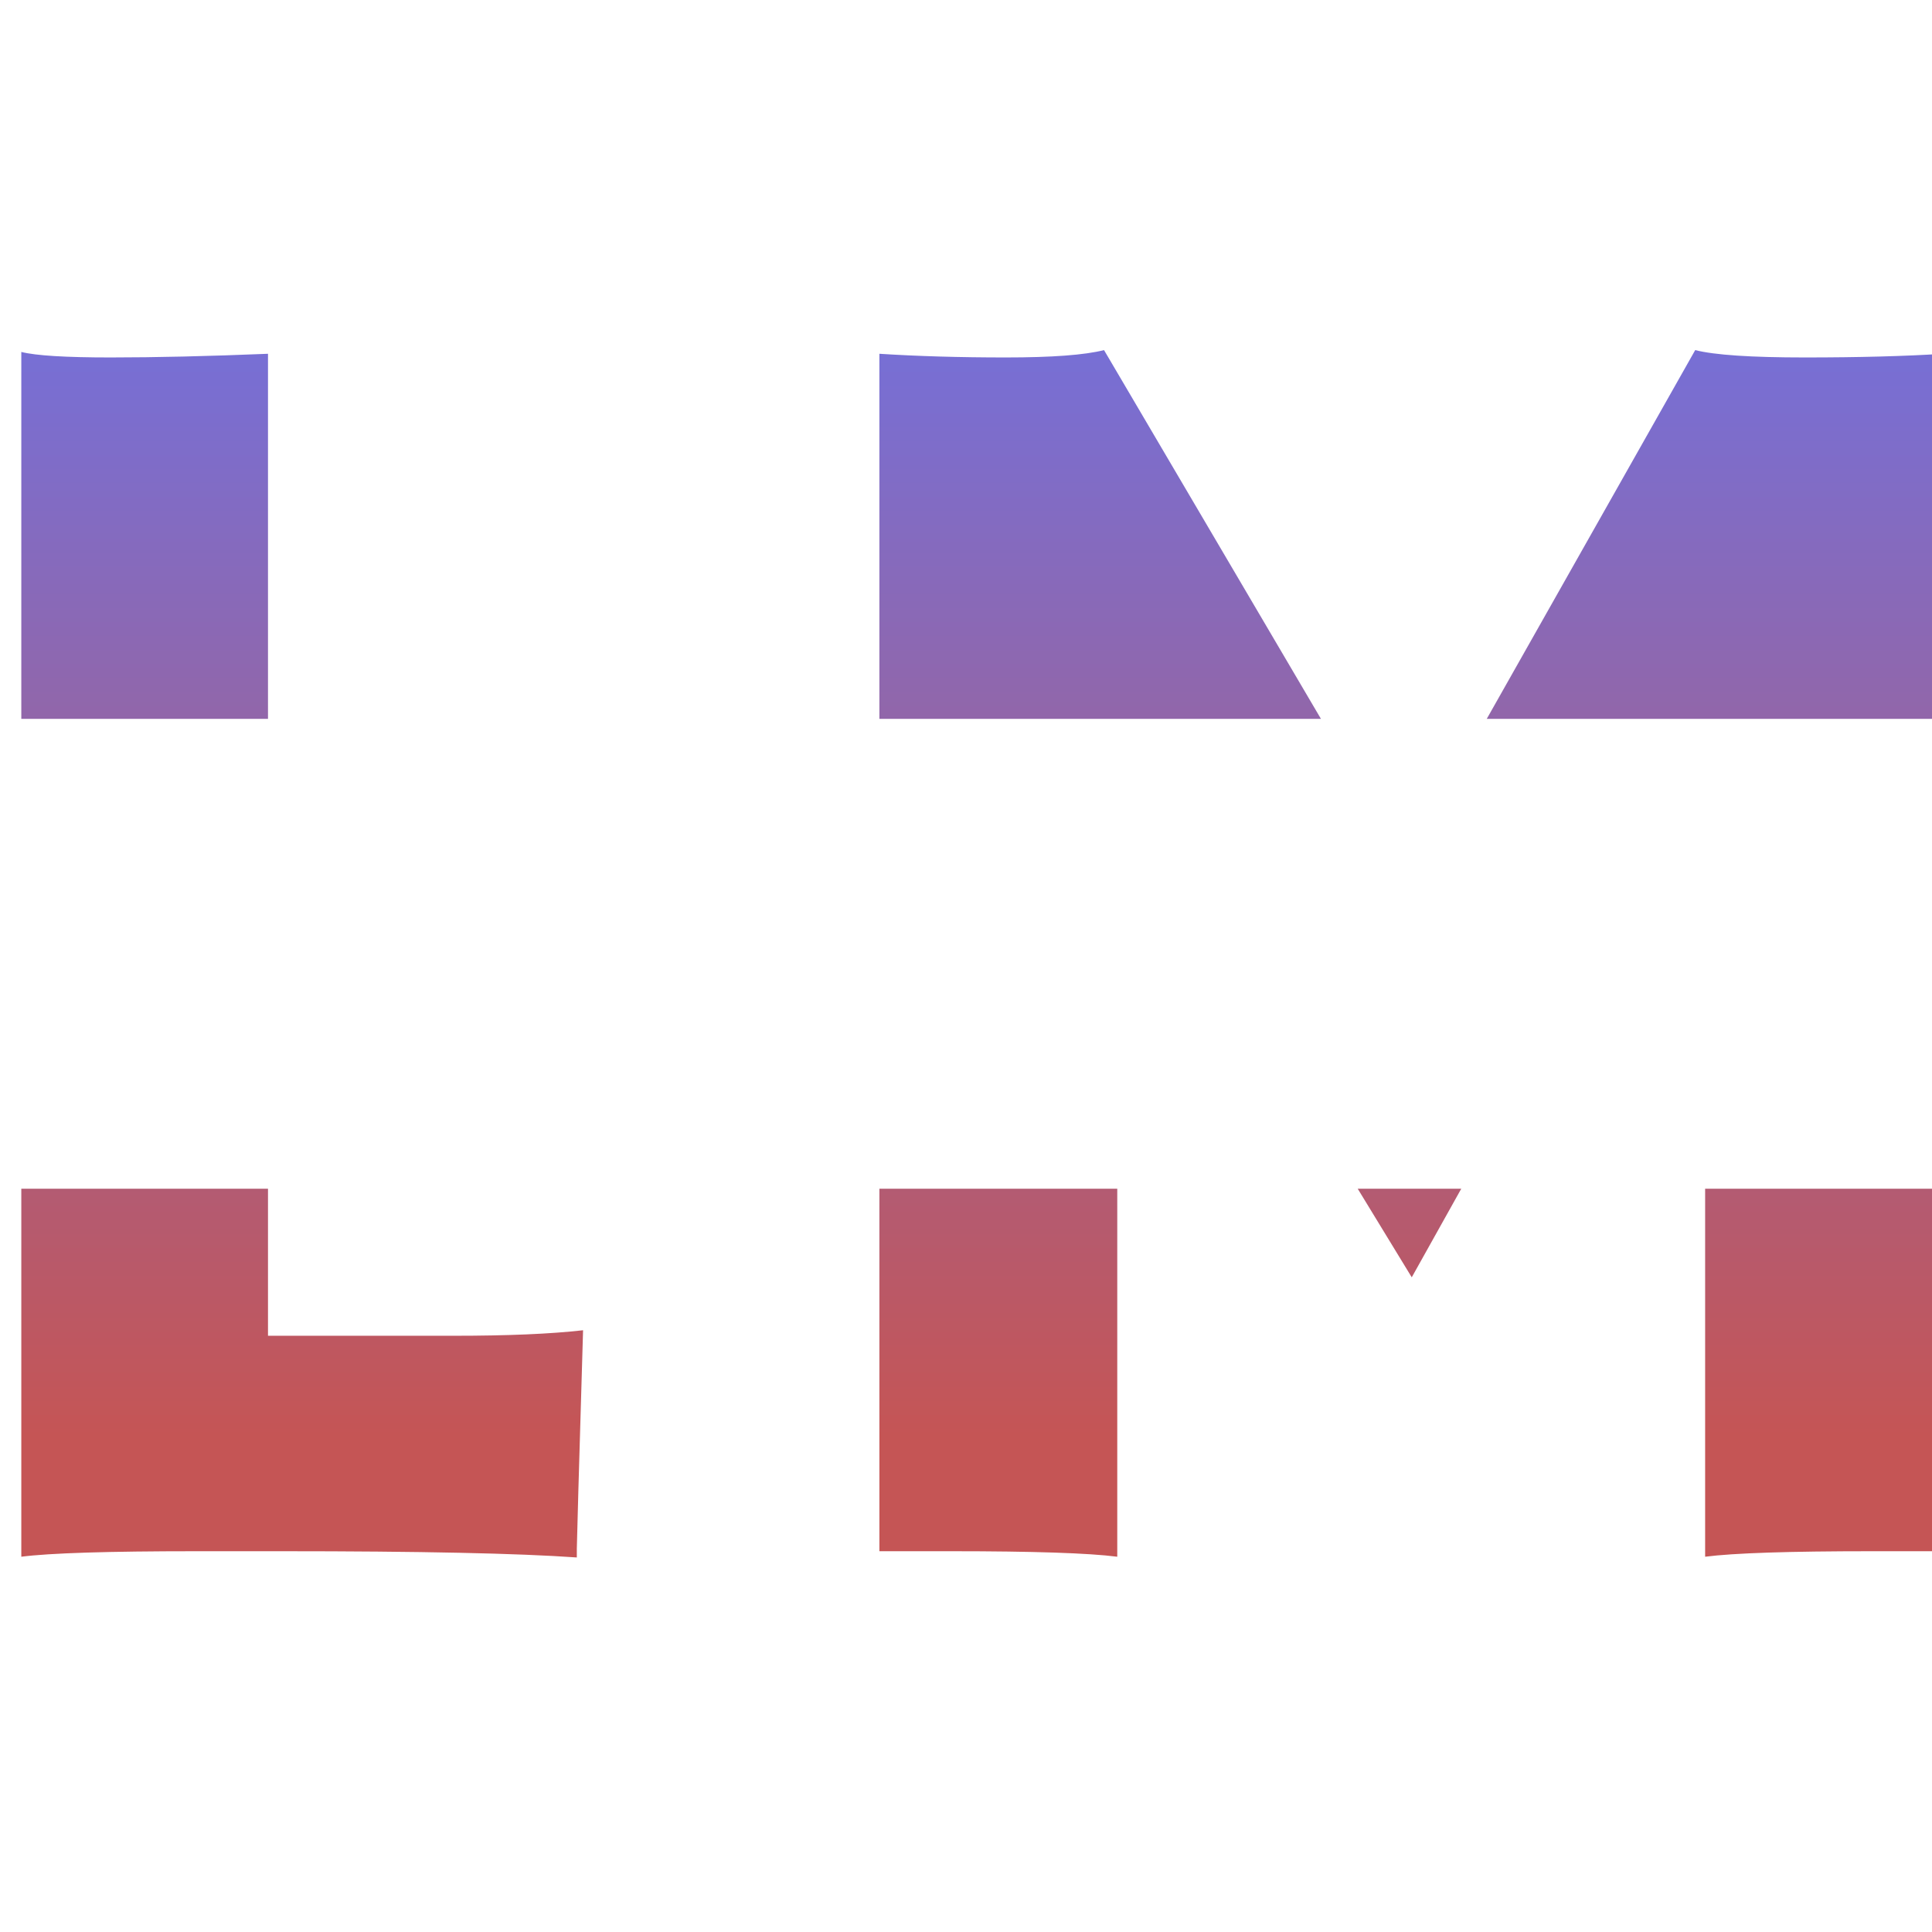<?xml version="1.0" encoding="UTF-8" standalone="no" ?>
<!DOCTYPE svg PUBLIC "-//W3C//DTD SVG 1.1//EN" "http://www.w3.org/Graphics/SVG/1.1/DTD/svg11.dtd">
<svg xmlns="http://www.w3.org/2000/svg" xmlns:xlink="http://www.w3.org/1999/xlink" version="1.1" width="1080" height="1080" viewBox="0 0 1080 1080" xml:space="preserve">
<desc>Created with Fabric.js 5.2.4</desc>
<defs>
    <linearGradient id="bones-gradient" x1="100%" y1="100%" x2="100%" y2="0%">
      <stop offset="10%" style="stop-color:#C55555;" />
      <stop offset="100%" style="stop-color:#776FD5;" />
    </linearGradient>
</defs>
<rect x="0" y="0" width="100%" height="100%" fill="transparent"></rect>
<g transform="matrix(1 0 0 1 540 540)" id="e070fdc6-e7d4-4018-9639-98a5166416de"  >
<rect style="stroke: none; stroke-width: 1; stroke-dasharray: none; stroke-linecap: butt; stroke-dashoffset: 0; stroke-linejoin: miter; stroke-miterlimit: 4; fill: rgb(255,255,255); fill-rule: nonzero; opacity: 1; visibility: hidden;" vector-effect="non-scaling-stroke"  x="-540" y="-540" rx="0" ry="0" width="1080" height="1080" />
</g>
<g transform="matrix(1 0 0 1 540 540)" id="edb8ca42-a47b-411b-934f-84babfab6092"  >
</g>
<g transform="matrix(2.73 0 0 2.73 549.03 533.17)"  >
<path  style="stroke: rgb(0,0,0); stroke-width: 0; stroke-dasharray: none; stroke-linecap: butt; stroke-dashoffset: 0; stroke-linejoin: miter; stroke-miterlimit: 10; fill: url(#bones-gradient); fill-rule: nonzero; opacity: 1;"  transform=" translate(-197.76, -123.6)" d="M 36.847 245.932 C 18.83 245.932 6.885 246.308 1.013 247.061 L 1.013 171.702 L 51.526 171.702 L 51.526 201.817 L 89.619 201.817 C 100.61 201.817 109.418 201.441 116.042 200.688 C 115.189 229.395 114.762 244.301 114.763 245.405 L 114.763 247.212 C 102.768 246.359 82.618 245.932 54.312 245.932 z M 1.013 0.365 C 3.974 1.118 10.072 1.494 19.306 1.494 C 28.54 1.494 39.281 1.243 51.526 0.741 L 51.526 75.498 L 1.013 75.498 z M 225.426 247.061 C 219.554 246.308 208.237 245.932 191.474 245.932 L 176.719 245.932 L 176.719 171.702 L 225.426 171.702 z M 176.719 0.741 C 184.548 1.243 193.18 1.494 202.616 1.494 C 212.051 1.494 218.751 0.992 222.716 -0.012 L 267.133 75.498 L 176.719 75.498 z M 343.768 -0.012 C 347.733 0.992 355.211 1.494 366.202 1.494 C 377.243 1.494 386.678 1.243 394.507 0.741 L 394.507 75.498 L 301.084 75.498 z M 394.507 245.932 L 379.827 245.932 C 363.014 245.932 351.672 246.308 345.8 247.061 L 345.8 171.702 L 394.507 171.702 z M 285.726 189.847 L 274.657 171.702 L 295.866 171.702 z" stroke-linecap="round" />
</g>
</svg>